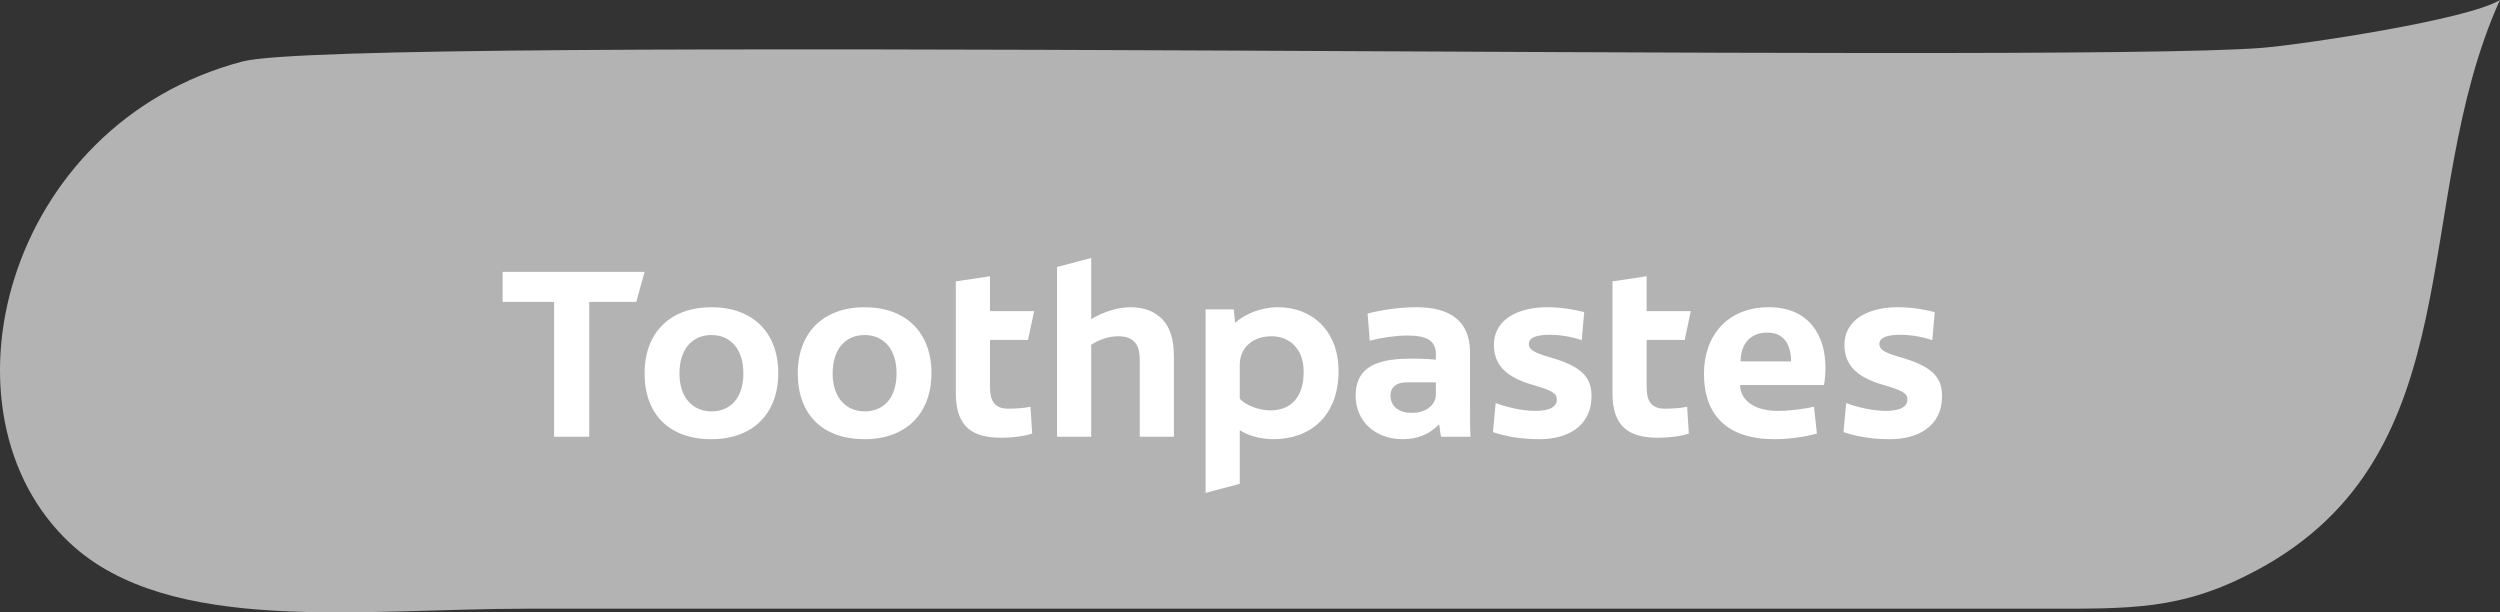 <svg xmlns="http://www.w3.org/2000/svg" width="1633" height="400" fill="none" viewBox="0 0 1633 400"><rect x="0" y="0" width="1633" height="400" fill="#333333" stroke="none"/><path fill="#B3B3B3" fill-rule="evenodd" d="M1473.77 372.669C1424.65 398.857 1392.21 397.6 1331.49 397.6C1217.4 397.6 458.333 397.6 344.228 397.6C235.969 397.6 110.817 415.205 46.036 355.055C-45.103 270.428 2.517 81.131 158.486 40.138C226.606 22.233 1344.52 41.956 1477.52 31.257C1504.5 29.085 1612.41 12.8 1632.93 0C1573.2 132.646 1616.9 296.371 1473.77 372.669V372.669Z" clip-rule="evenodd"/><path fill="#fff" d="M421.042 177.578H328.307V197.176H361.928V285.284H384.871V197.176H415.621L421.042 177.578ZM508.356 243.698C508.356 216.93 491.467 200.68 464.699 200.68C437.931 200.68 421.042 217.091 421.042 243.858C421.042 270.625 437.133 286.876 464.699 286.876C491.467 286.876 508.356 270.465 508.356 243.698ZM485.569 243.858C485.569 260.269 476.808 268.713 464.855 268.713C452.907 268.713 443.825 260.269 443.825 243.858C443.825 227.447 452.746 218.843 464.699 218.843C476.648 218.843 485.569 227.447 485.569 243.858ZM608.417 243.698C608.417 216.93 591.528 200.68 564.76 200.68C537.991 200.68 521.102 217.091 521.102 243.858C521.102 270.625 537.193 286.876 564.76 286.876C591.528 286.876 608.417 270.465 608.417 243.698ZM585.629 243.858C585.629 260.269 576.869 268.713 564.916 268.713C552.967 268.713 543.885 260.269 543.885 243.858C543.885 227.447 552.807 218.843 564.76 218.843C576.708 218.843 585.629 227.447 585.629 243.858ZM671.512 222.031L675.493 203.23H646.656V180.444L624.346 183.792V256.925C624.346 279.546 635.978 285.921 654.142 285.921C661.155 285.921 669.122 284.967 674.218 283.211L673.104 265.686C669.599 266.484 664.182 266.96 658.605 266.96C650.321 266.96 646.656 262.659 646.656 252.94V222.031H671.512V222.031ZM738.272 200.68C729.984 200.68 720.265 203.868 712.779 208.487V168.496L690.469 174.39V285.284H712.779V225.218C717.238 222.191 723.93 219.641 730.305 219.641C734.764 219.641 737.951 220.595 740.502 222.829C743.208 225.218 744.483 228.722 744.483 235.575V285.284H766.793V233.025C766.793 221.87 764.403 214.224 759.619 208.963C754.684 203.547 747.51 200.68 738.272 200.68V200.68ZM809.812 260.429V238.441C809.812 227.287 817.935 219.641 830.682 219.641C841.837 219.641 851.556 227.287 851.556 242.904C851.556 259.792 842.952 268.075 829.728 268.075C821.921 268.075 813.317 264.411 809.812 260.429ZM834.824 200.68C823.513 200.68 813.156 205.143 806.781 210.876L805.826 202.116H787.502V321.931L809.812 316.032V280.982C814.748 284.33 823.192 286.876 831.797 286.876C855.698 286.876 874.339 271.9 874.339 242.422C874.339 216.137 857.134 200.68 834.824 200.68V200.68ZM885.494 258.517C885.494 274.767 897.924 286.876 916.248 286.876C926.444 286.876 934.251 283.211 939.829 277.317H940.145C940.466 280.344 940.783 282.573 941.26 285.284H960.543C960.222 280.028 960.222 274.29 960.222 268.713V230.314C960.222 209.762 947.314 200.68 925.33 200.68C914.175 200.68 901.428 202.592 893.301 204.822L894.736 222.507C902.864 220.439 911.946 219.164 919.431 219.164C932.178 219.164 937.916 222.668 937.916 231.272V234.937C934.728 234.616 930.109 234.3 925.807 234.3H920.39C894.897 234.3 885.494 242.904 885.494 258.517V258.517ZM937.916 257.402C937.916 260.59 936.801 263.296 934.412 265.525C931.54 268.075 927.72 269.671 921.982 269.671C913.858 269.671 908.281 265.525 908.281 258.356C908.281 252.779 912.262 249.752 918.638 249.752H937.916V257.402ZM1002.77 268.396C994.48 268.396 984.761 266.163 976.954 263.296L975.202 282.257C984.123 285.284 994.163 286.876 1005.63 286.876C1023.32 286.876 1039.57 278.909 1039.57 258.677C1039.57 247.362 1034.16 240.193 1015.99 234.46C1006.27 231.433 998.626 229.837 998.626 224.741C998.626 220.439 1003.72 218.687 1012.17 218.687C1019.18 218.687 1026.83 219.957 1033.2 222.191L1034.79 203.868C1027.46 201.955 1019.34 200.68 1010.57 200.68C993.049 200.68 975.839 207.693 975.839 225.379C975.839 237.964 983.33 246.248 1001.02 251.348C1014.08 255.173 1016.95 256.925 1016.95 261.067C1016.95 265.208 1013.13 268.396 1002.77 268.396V268.396ZM1100.44 222.031L1104.42 203.23H1075.58V180.444L1053.27 183.792V256.925C1053.27 279.546 1064.91 285.921 1083.07 285.921C1090.08 285.921 1098.05 284.967 1103.14 283.211L1102.03 265.686C1098.53 266.484 1093.11 266.96 1087.53 266.96C1079.25 266.96 1075.58 262.659 1075.58 252.94V222.031H1100.44V222.031ZM1159.24 286.876C1168.16 286.876 1178.83 285.444 1186.8 283.211L1184.89 265.686C1178.35 267.121 1169.75 268.396 1161.14 268.396C1145.85 268.396 1136.77 261.384 1136.61 251.509H1191.42C1192.06 248.16 1192.38 244.018 1192.38 240.193C1192.38 219.48 1182.02 200.68 1155.41 200.68C1128.17 200.68 1113.03 219.48 1113.03 244.018C1113.03 270.946 1127.84 286.876 1159.24 286.876V286.876ZM1154.45 217.251C1165.29 217.251 1169.91 225.058 1169.91 236.052H1136.93C1137.09 224.581 1143.3 217.251 1154.45 217.251ZM1231.73 268.396C1223.45 268.396 1213.73 266.163 1205.92 263.296L1204.17 282.257C1213.09 285.284 1223.13 286.876 1234.6 286.876C1252.29 286.876 1268.54 278.909 1268.54 258.677C1268.54 247.362 1263.12 240.193 1244.96 234.46C1235.24 231.433 1227.59 229.837 1227.59 224.741C1227.59 220.439 1232.69 218.687 1241.13 218.687C1248.15 218.687 1255.79 219.957 1262.17 222.191L1263.76 203.868C1256.43 201.955 1248.31 200.68 1239.54 200.68C1222.02 200.68 1204.81 207.693 1204.81 225.379C1204.81 237.964 1212.3 246.248 1229.98 251.348C1243.05 255.173 1245.91 256.925 1245.91 261.067C1245.91 265.208 1242.09 268.396 1231.73 268.396V268.396Z"/></svg>